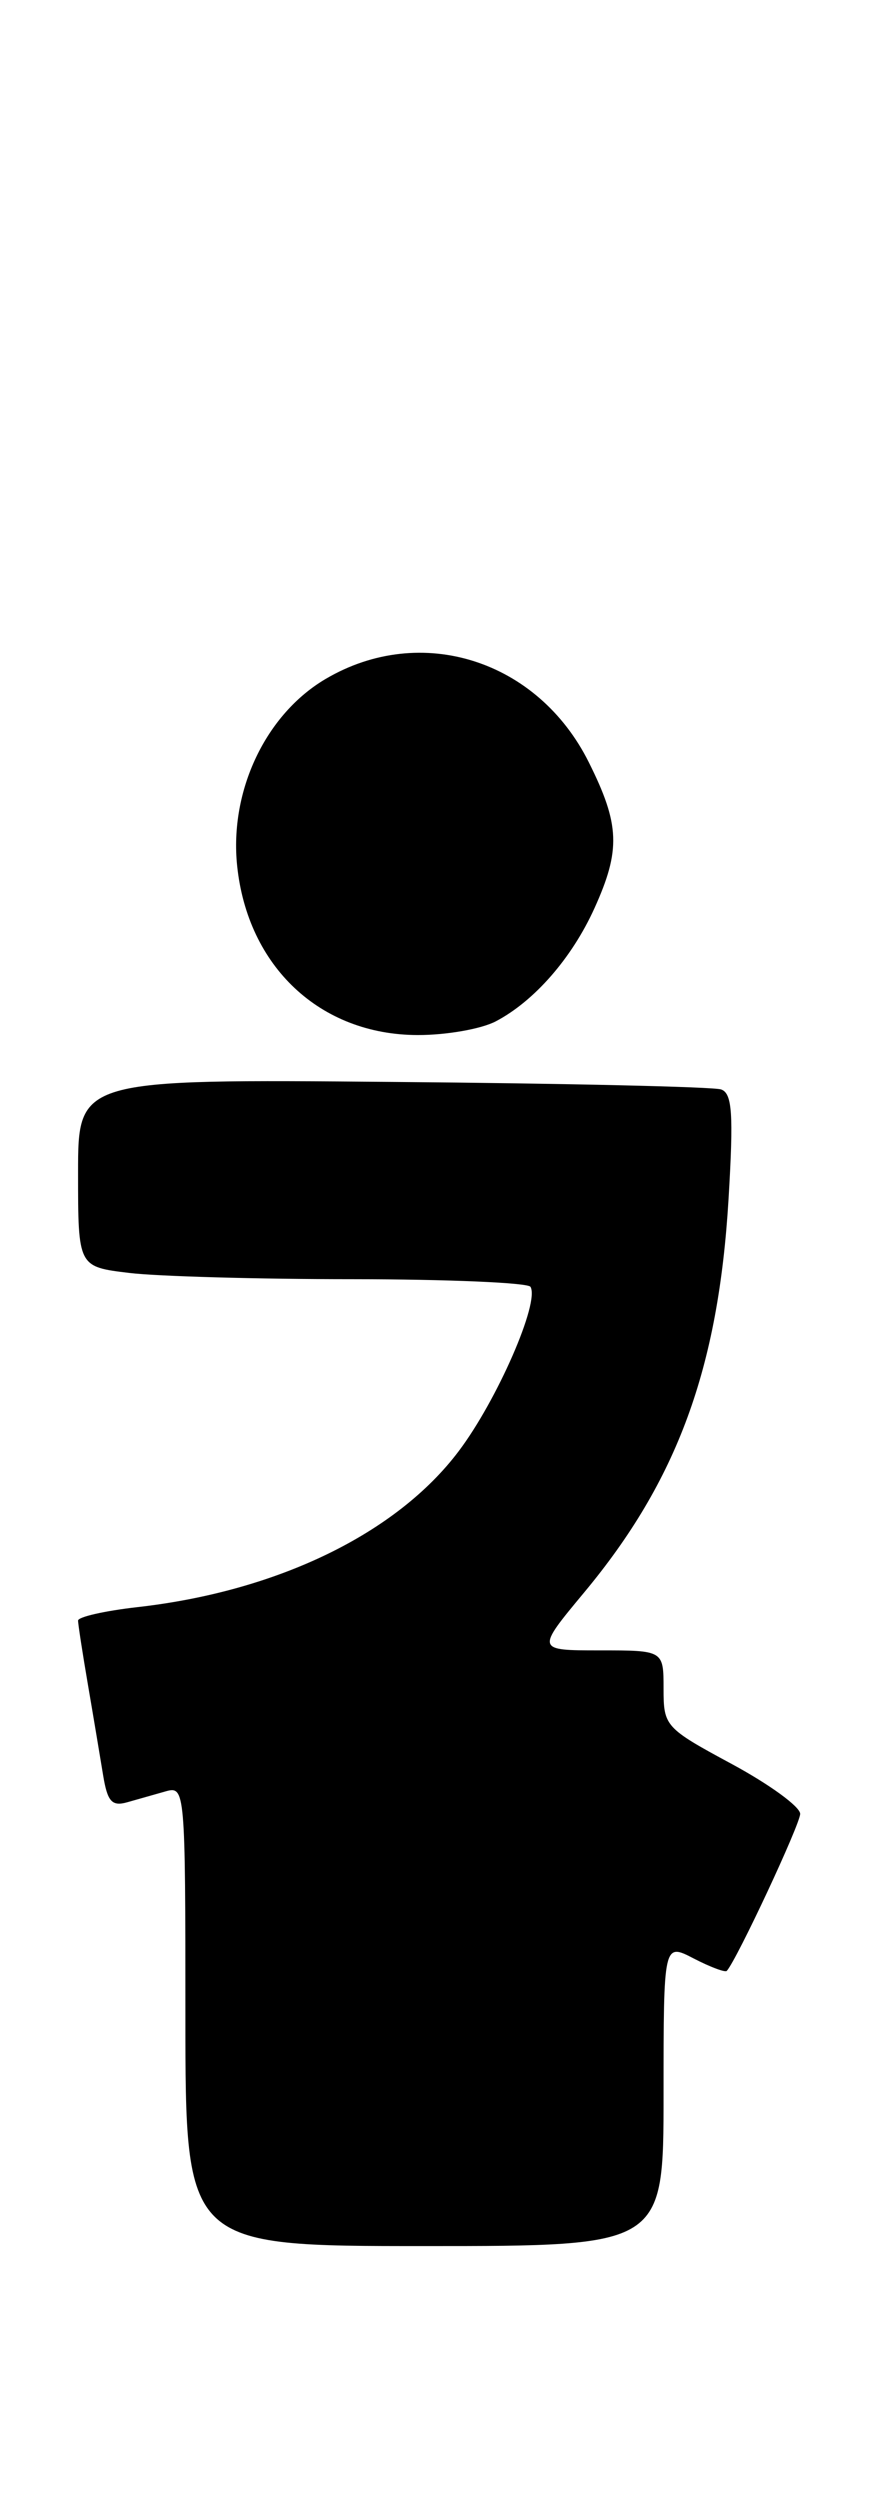 <?xml version="1.0" encoding="UTF-8" standalone="no"?>
<!DOCTYPE svg PUBLIC "-//W3C//DTD SVG 1.1//EN" "http://www.w3.org/Graphics/SVG/1.1/DTD/svg11.dtd" >
<svg xmlns="http://www.w3.org/2000/svg" xmlns:xlink="http://www.w3.org/1999/xlink" version="1.1" viewBox="0 0 91 256">
 <g >
 <path fill="currentColor"
d=" M 68.00 214.47 C 68.00 198.95 68.00 198.95 71.09 200.55 C 72.79 201.43 74.32 202.00 74.48 201.82 C 75.52 200.66 82.00 186.80 82.00 185.74 C 82.00 185.01 78.85 182.72 75.00 180.64 C 68.16 176.95 68.00 176.77 68.00 172.93 C 68.00 169.00 68.00 169.00 61.46 169.00 C 54.93 169.00 54.93 169.00 59.87 163.06 C 69.41 151.60 73.62 140.13 74.66 122.78 C 75.18 114.06 75.04 111.96 73.90 111.56 C 73.13 111.29 57.99 110.94 40.25 110.79 C 8.00 110.50 8.00 110.50 8.00 120.11 C 8.00 129.72 8.00 129.72 13.25 130.35 C 16.14 130.70 26.46 130.99 36.19 130.99 C 45.92 131.00 54.10 131.35 54.36 131.77 C 55.33 133.34 50.94 143.40 47.00 148.61 C 40.65 157.03 28.45 162.95 14.09 164.57 C 10.74 164.95 8.00 165.57 8.00 165.95 C 8.00 166.32 8.46 169.30 9.02 172.57 C 9.58 175.83 10.27 179.99 10.57 181.80 C 11.01 184.49 11.47 185.00 13.05 184.55 C 14.12 184.25 15.90 183.74 17.00 183.43 C 18.96 182.88 19.00 183.34 19.00 206.43 C 19.00 230.00 19.00 230.00 43.50 230.00 C 68.00 230.00 68.00 230.00 68.00 214.47 Z  M 50.80 104.59 C 54.75 102.52 58.60 98.12 60.92 93.00 C 63.62 87.04 63.52 84.43 60.35 78.08 C 55.13 67.59 43.17 63.78 33.41 69.50 C 27.24 73.11 23.51 80.96 24.30 88.64 C 25.37 98.99 32.81 105.97 42.80 105.99 C 45.71 106.00 49.31 105.37 50.80 104.59 Z "/>
</g>
</svg>